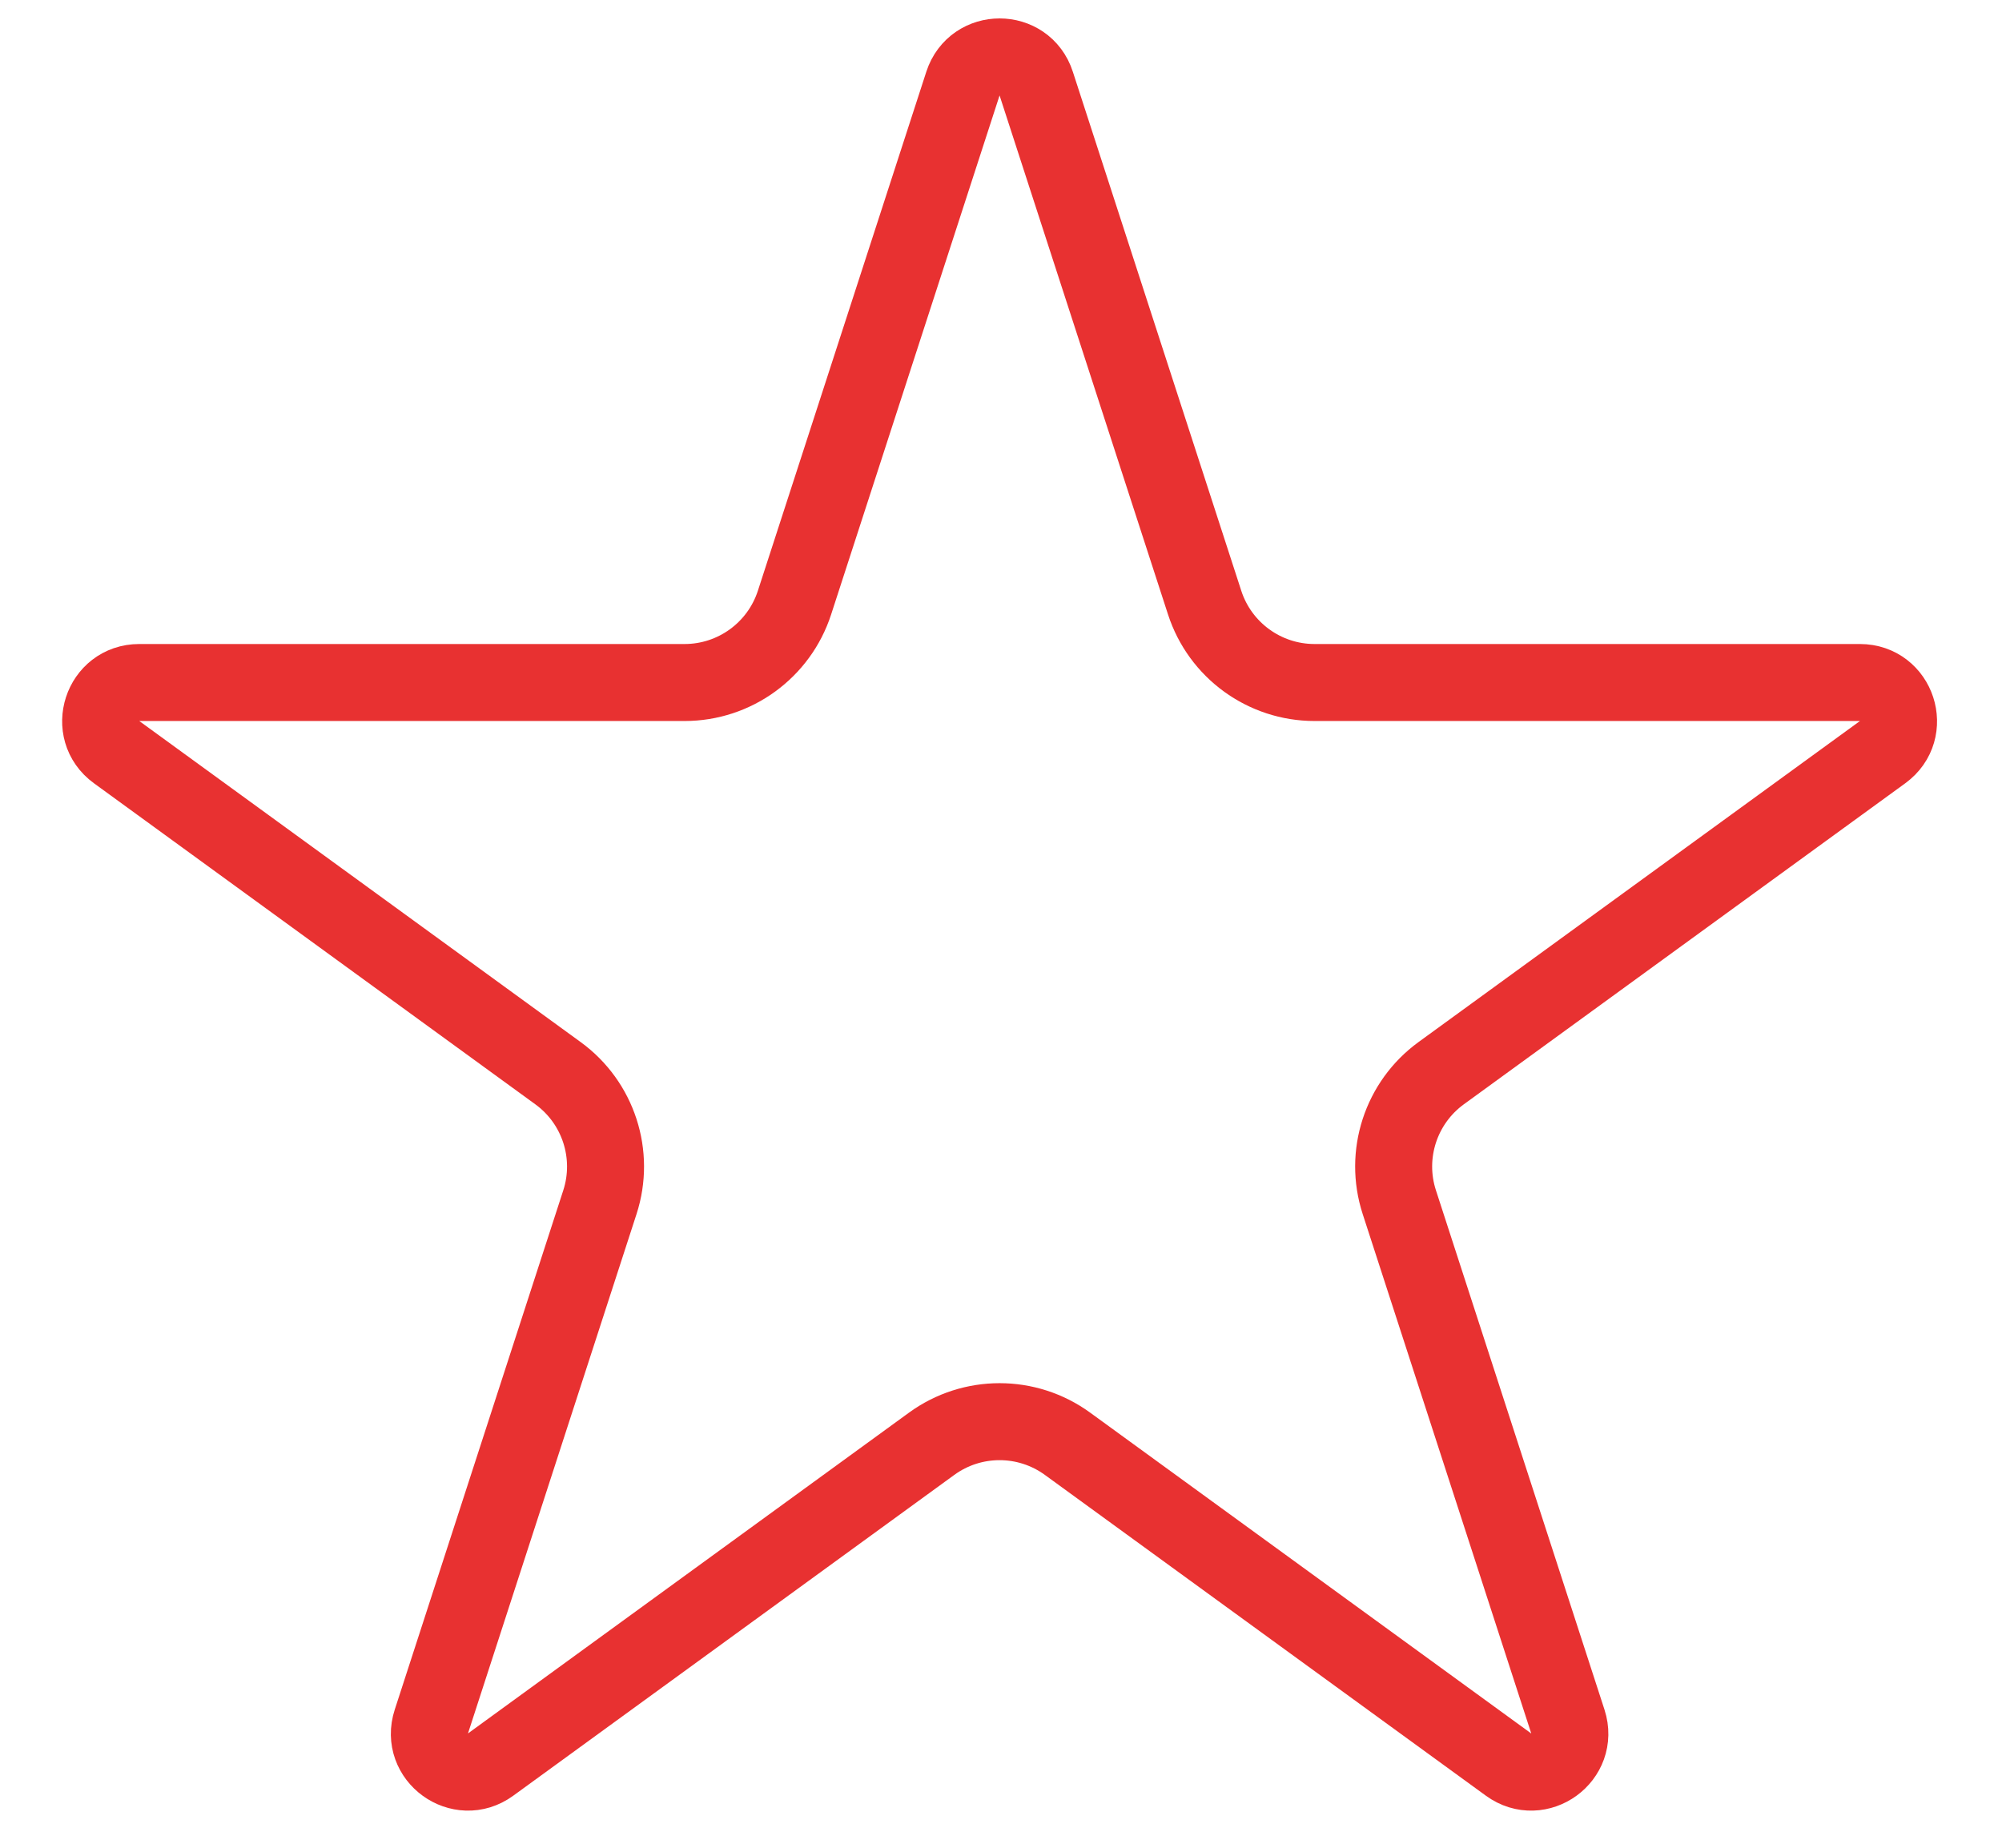 <svg width="26" height="24" viewBox="0 0 26 24" fill="none" xmlns="http://www.w3.org/2000/svg">
<path d="M12.506 1.085C12.656 0.624 13.308 0.624 13.457 1.085L15.645 7.828C15.846 8.446 16.422 8.865 17.072 8.865H24.155C24.64 8.865 24.841 9.484 24.45 9.769L18.717 13.939C18.192 14.321 17.972 14.998 18.173 15.615L20.362 22.361C20.511 22.822 19.984 23.205 19.592 22.92L13.864 18.753C13.338 18.37 12.625 18.37 12.099 18.753L6.371 22.92C5.98 23.205 5.452 22.822 5.602 22.361L7.791 15.615C7.991 14.998 7.772 14.321 7.246 13.939L1.514 9.769C1.122 9.484 1.324 8.865 1.808 8.865H8.891C9.541 8.865 10.117 8.446 10.318 7.828L12.506 1.085Z" stroke="#E83131"/>
</svg>
